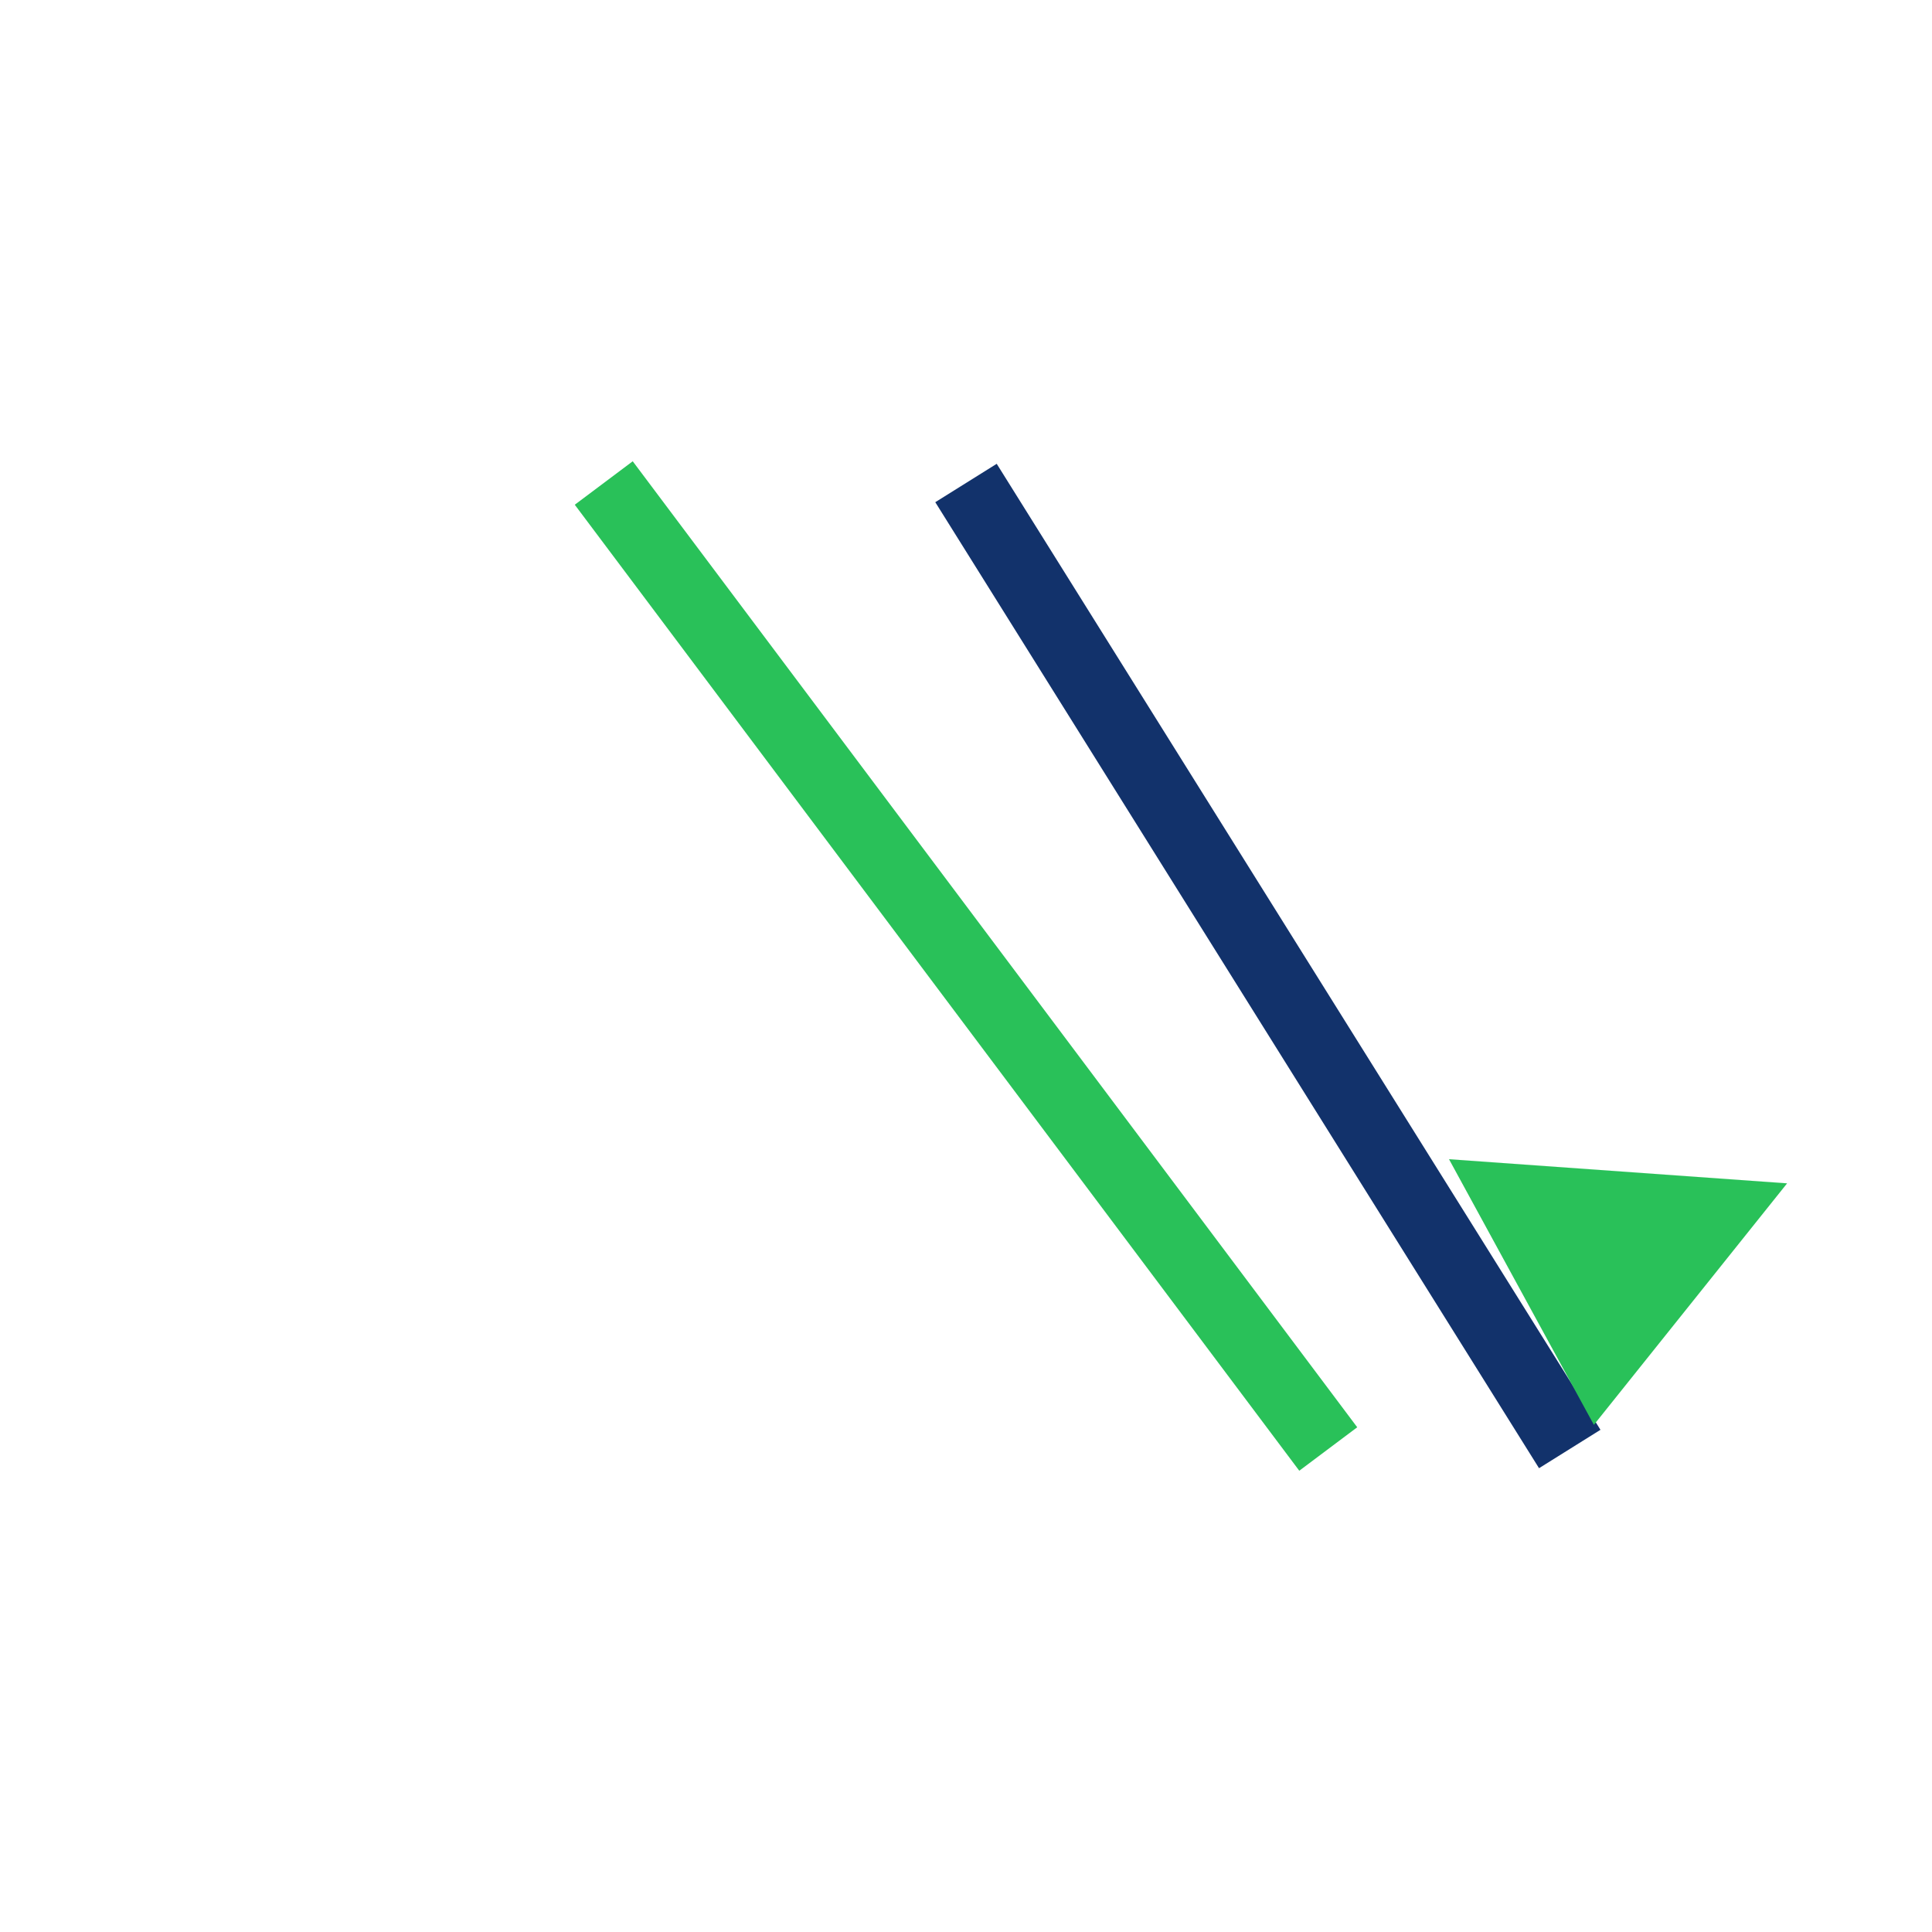 <svg width="80" height="80" viewBox="0 0 80 80">
  <line x1="25" y1="20" x2="55" y2="60" stroke="#29c159" stroke-width="3"/>
  <line x1="40" y1="20" x2="65" y2="60" stroke="#12326b" stroke-width="3"/>
  <polygon points="60,48 74,49 66,59" fill="#29c159"/>
</svg>